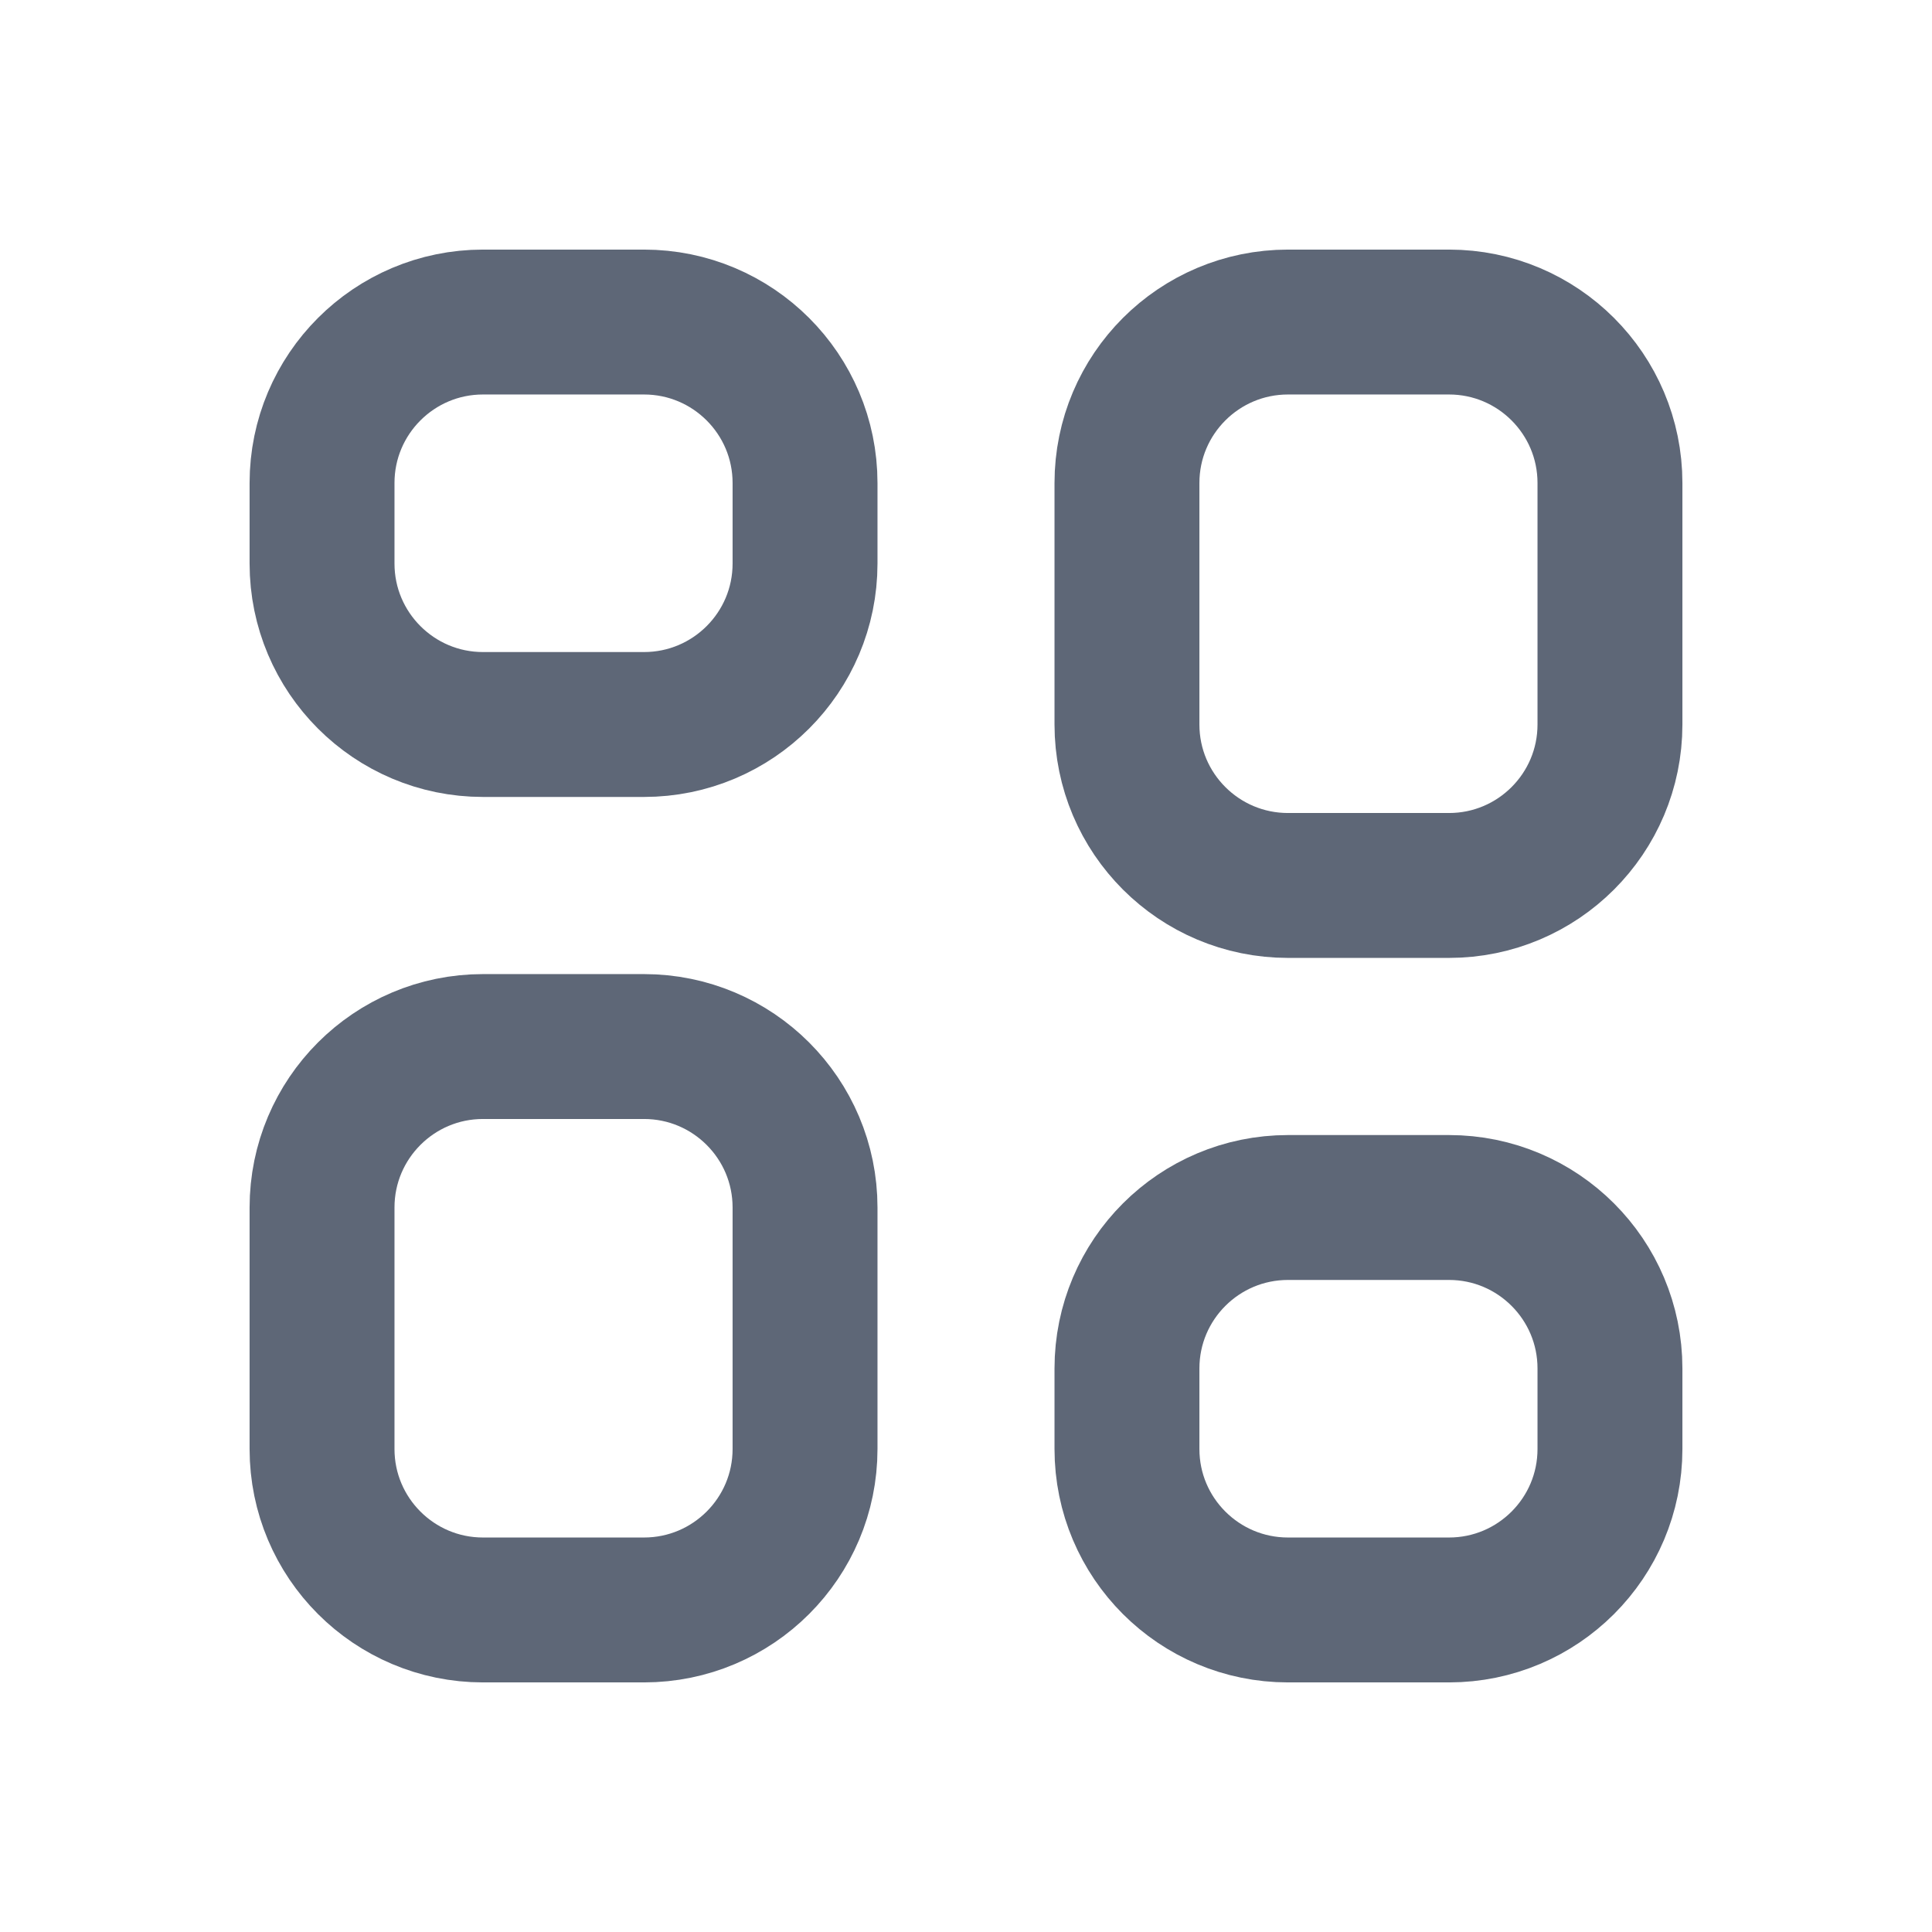 <svg width="16" height="16" viewBox="0 0 16 16" fill="none" xmlns="http://www.w3.org/2000/svg">
<g clip-path="url(#clip0_4073_13444)">
<path d="M5.333 2.667H4C3.264 2.667 2.667 3.264 2.667 4V4.667C2.667 5.403 3.264 6 4 6H5.333C6.07 6 6.667 5.403 6.667 4.667V4C6.667 3.264 6.07 2.667 5.333 2.667Z" stroke="#5E6777" stroke-width="1.2" stroke-linecap="round" stroke-linejoin="round"/>
<path d="M5.333 8.667H4C3.264 8.667 2.667 9.264 2.667 10V12C2.667 12.736 3.264 13.333 4 13.333H5.333C6.07 13.333 6.667 12.736 6.667 12V10C6.667 9.264 6.07 8.667 5.333 8.667Z" stroke="#5E6777" stroke-width="1.2" stroke-linecap="round" stroke-linejoin="round"/>
<path d="M12 2.667H10.667C9.93 2.667 9.333 3.264 9.333 4V6C9.333 6.736 9.93 7.333 10.667 7.333H12C12.736 7.333 13.333 6.736 13.333 6V4C13.333 3.264 12.736 2.667 12 2.667Z" stroke="#5E6777" stroke-width="1.2" stroke-linecap="round" stroke-linejoin="round"/>
<path d="M12 10H10.667C9.93 10 9.333 10.597 9.333 11.333V12C9.333 12.736 9.93 13.333 10.667 13.333H12C12.736 13.333 13.333 12.736 13.333 12V11.333C13.333 10.597 12.736 10 12 10Z" stroke="#5E6777" stroke-width="1.2" stroke-linecap="round" stroke-linejoin="round"/>
</g>
<defs>
<clipPath id="clip0_4073_13444">
<rect width="16" height="16" fill="white"/>
</clipPath>
</defs>
</svg>
